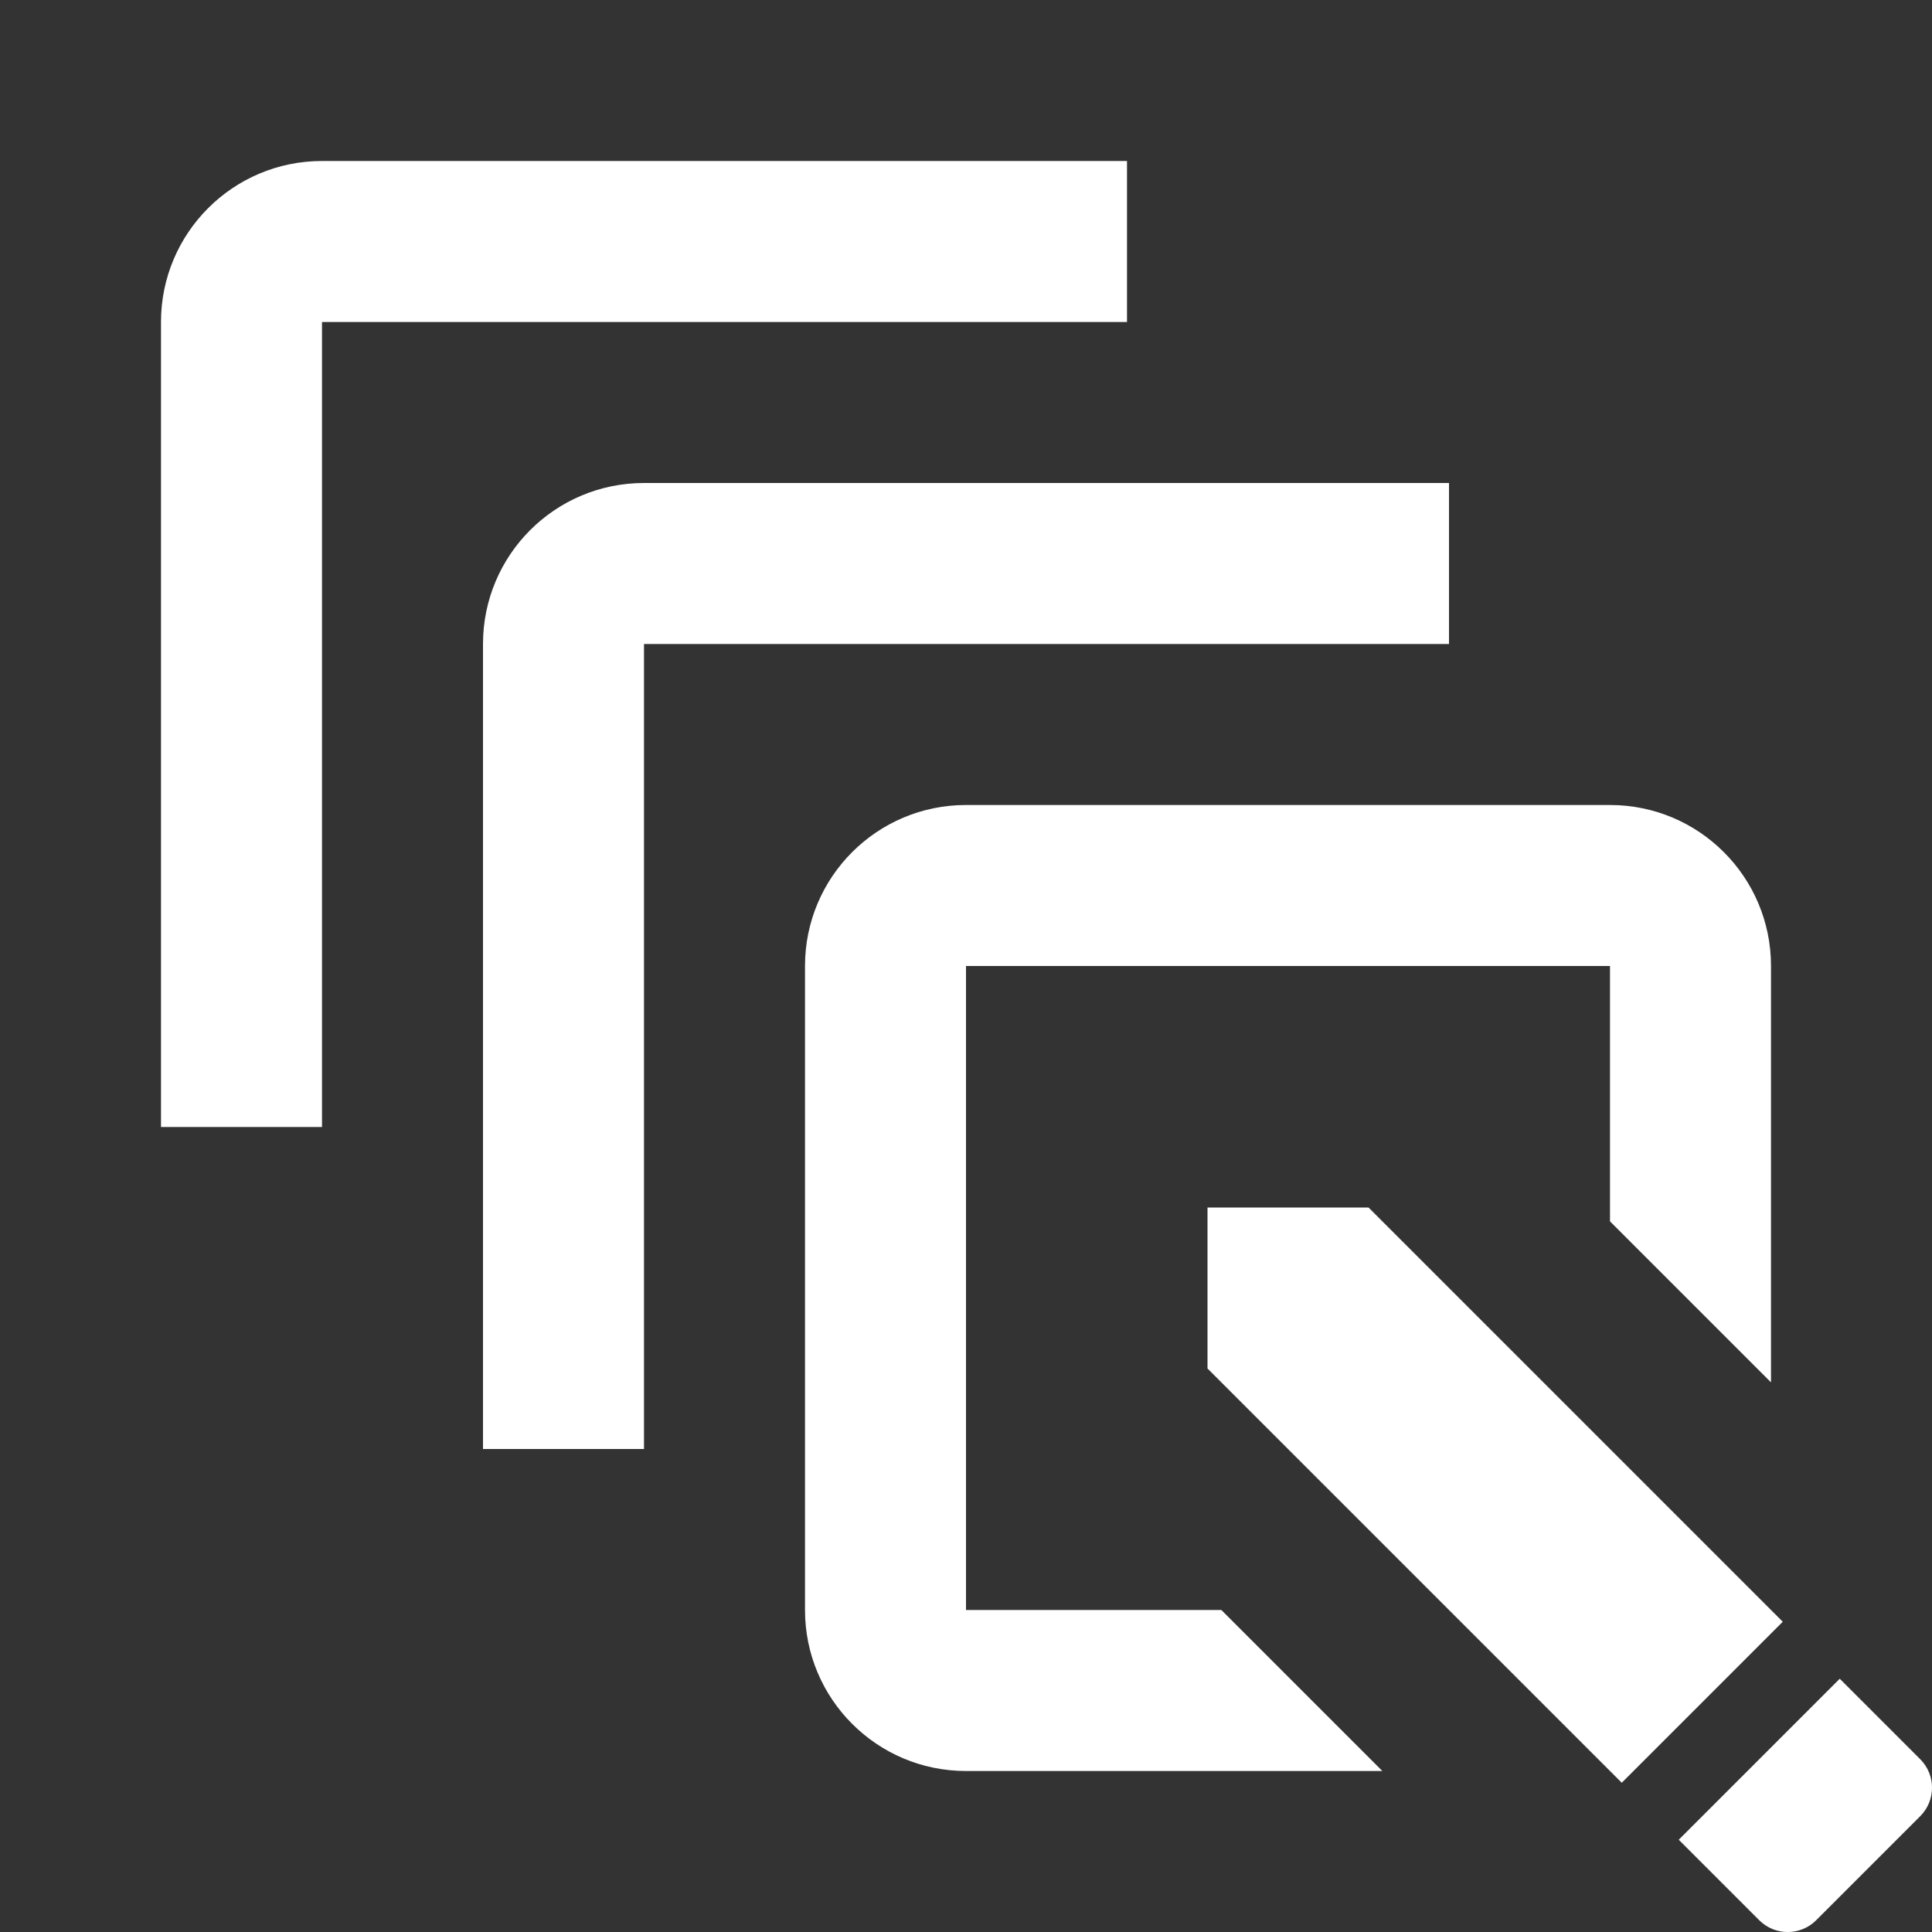 <?xml version="1.0"?>
<svg xmlns="http://www.w3.org/2000/svg" viewBox="0 0 24 24" fill="#ffffff" width="24px" height="24px">
    <rect x="0" y="0" width="24" height="24" fill="#333333" stroke="none"/>
    <path d="M 4 2 C 2.895 2 2 2.895 2 4 L 2 14 L 4 14 L 4 4 L 14 4 L 14 2 L 4 2 z M 8 6 C 6.895 6 6 6.895 6 8 L 6 18 L 8 18 L 8 8 L 18 8 L 18 6 L 8 6 z M 12 10 C 10.895 10 10 10.895 10 12 L 10 20 C 10 21.105 10.895 22 12 22 L 17.172 22 L 15.172 20 L 12 20 L 12 12 L 20 12 L 20 15.172 L 22 17.172 L 22 12 C 22 10.895 21.105 10 20 10 L 12 10 z M 15 15 L 15 17 L 20.146 22.146 L 22.146 20.146 L 17 15 L 15 15 z M 22.854 20.854 L 20.854 22.854 L 21.854 23.854 C 22.049 24.049 22.366 24.049 22.561 23.854 L 23.854 22.561 C 24.049 22.365 24.049 22.049 23.854 21.854 L 22.854 20.854 z" fill="#ffffff"/>
</svg>
